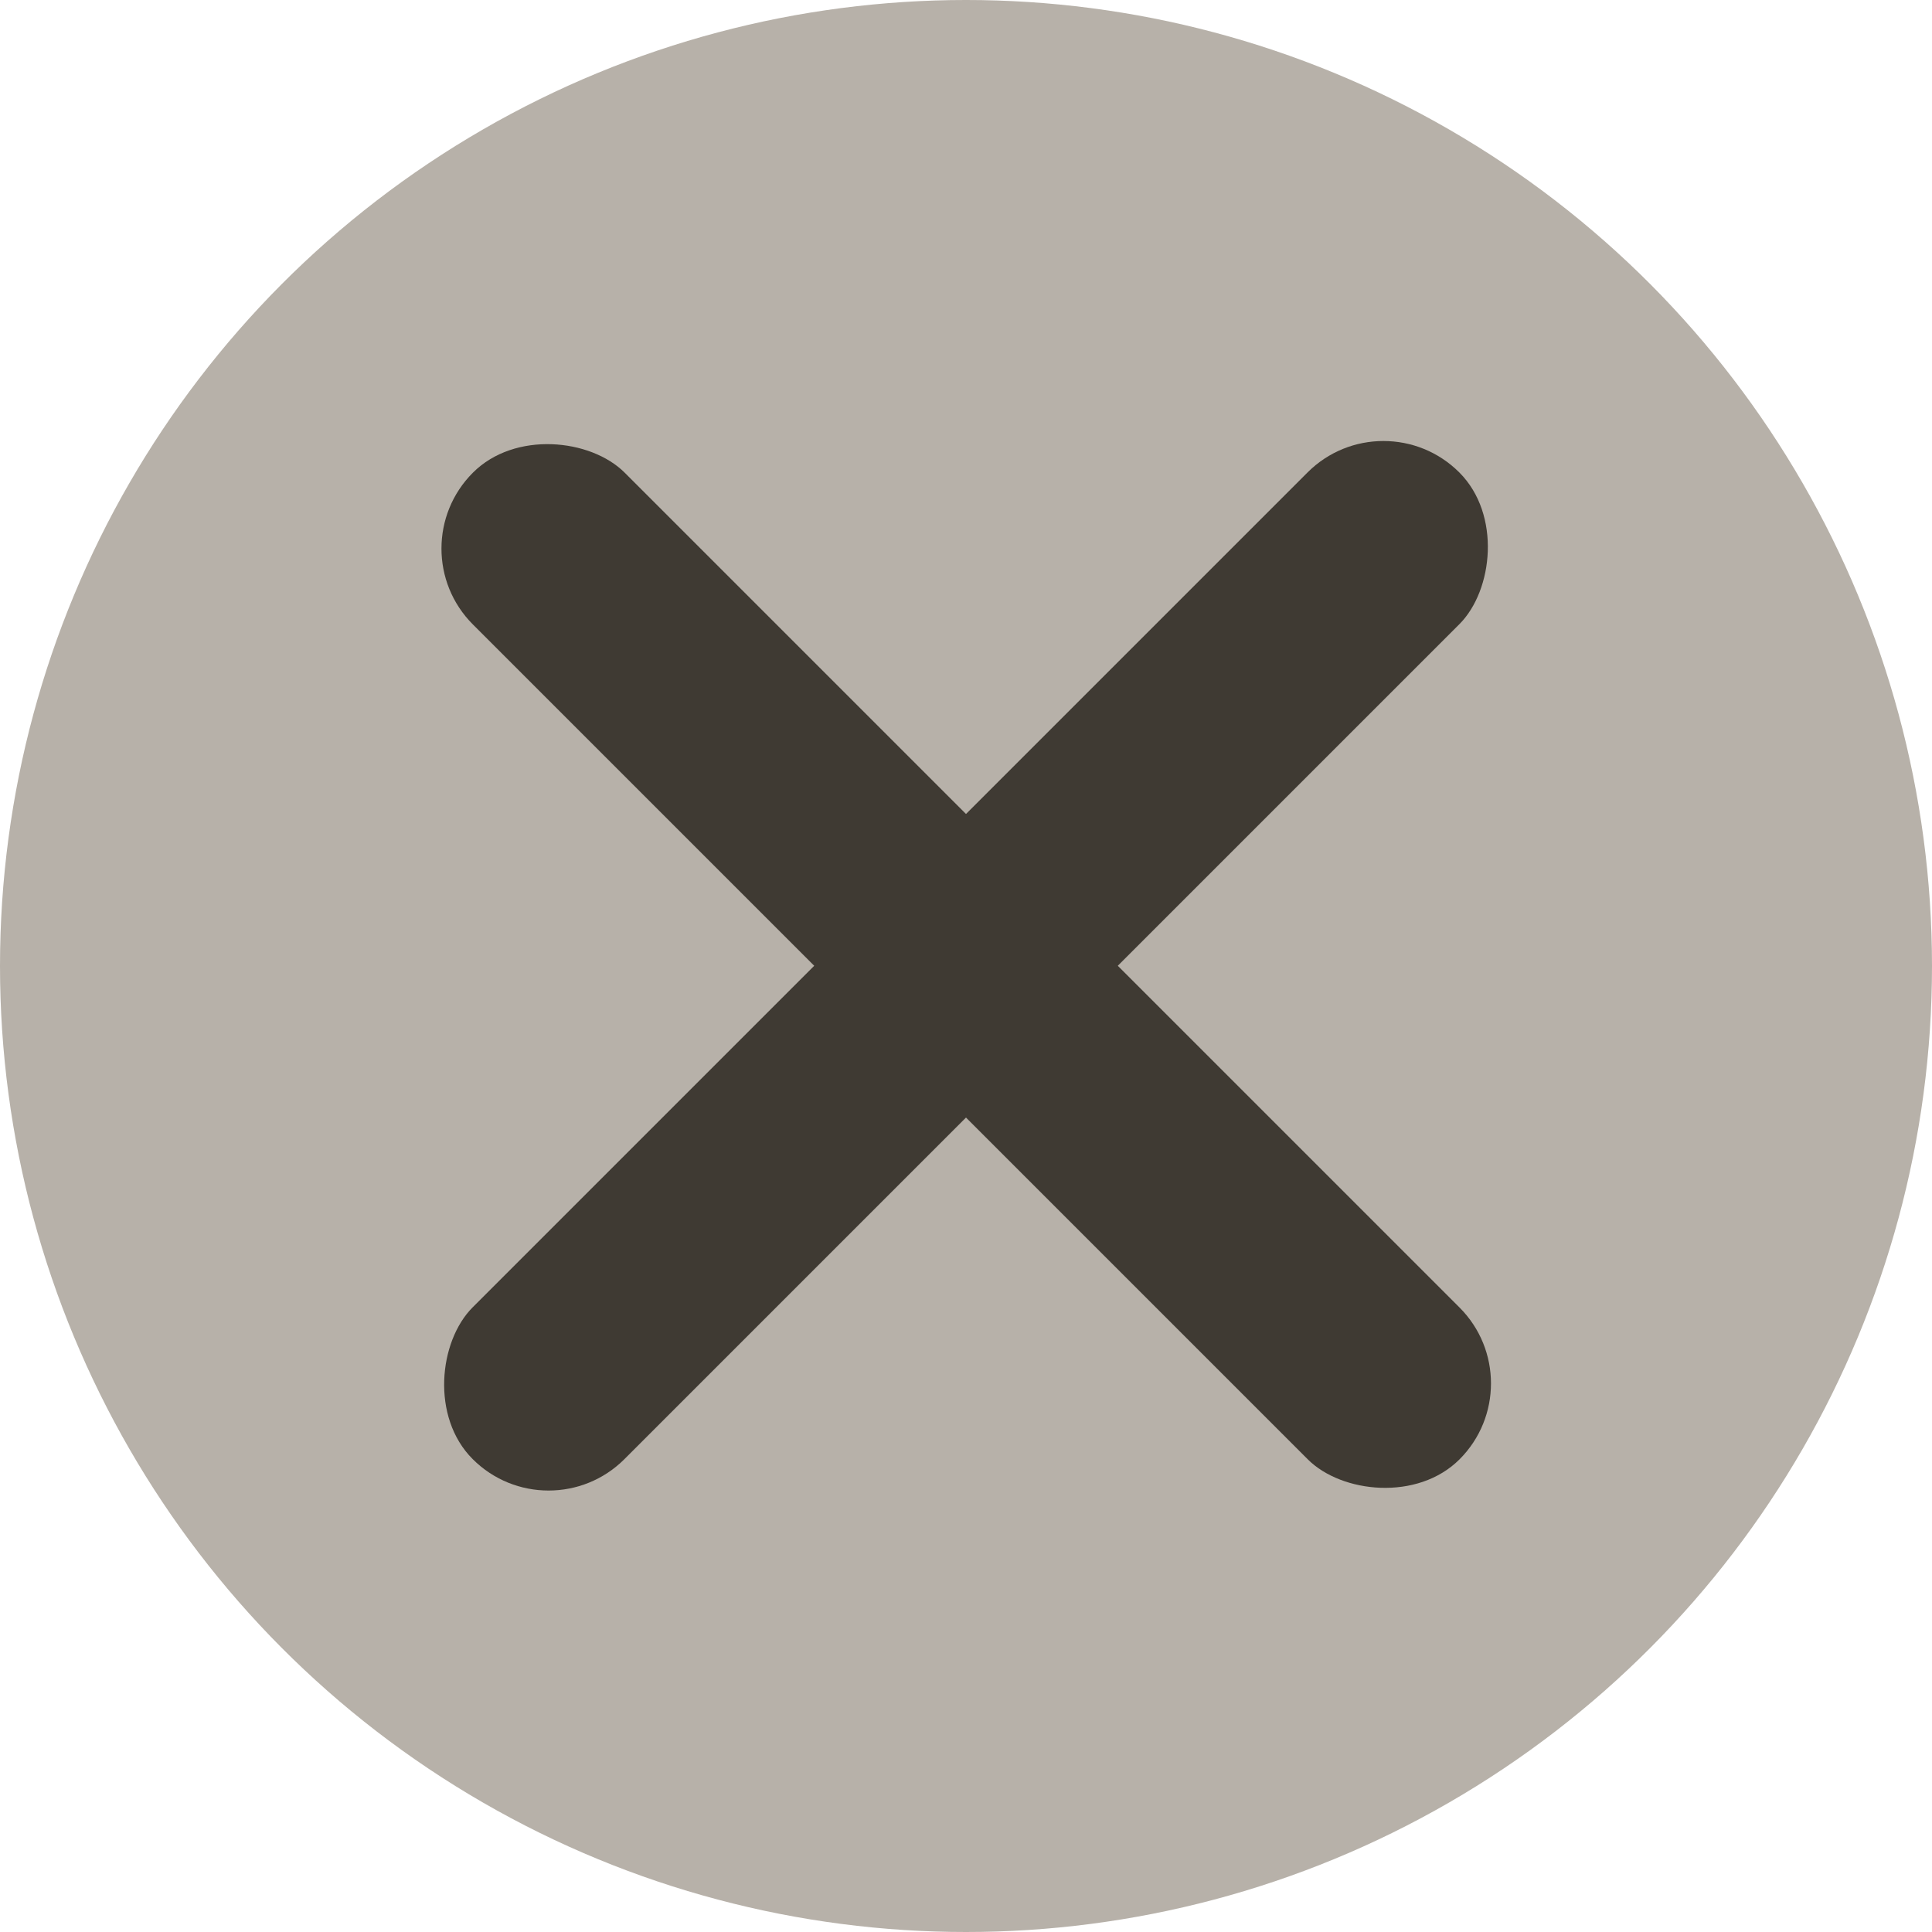 <?xml version="1.0" encoding="UTF-8"?>
<svg id="_レイヤー_1" data-name="レイヤー 1" xmlns="http://www.w3.org/2000/svg" viewBox="0 0 36 36">
  <defs>
    <style>
      .cls-1 {
        fill: #b7b1a9;
      }

      .cls-2 {
        fill: #3f3a33;
      }
    </style>
  </defs>
  <circle class="cls-1" cx="18" cy="18" r="18"/>
  <rect class="cls-2" x="16" y="5" width="4" height="26" rx="2" ry="2" transform="translate(18 -7.46) rotate(45)"/>
  <rect class="cls-2" x="16" y="5" width="4" height="26" rx="2" ry="2" transform="translate(43.46 18) rotate(135)"/>
</svg>